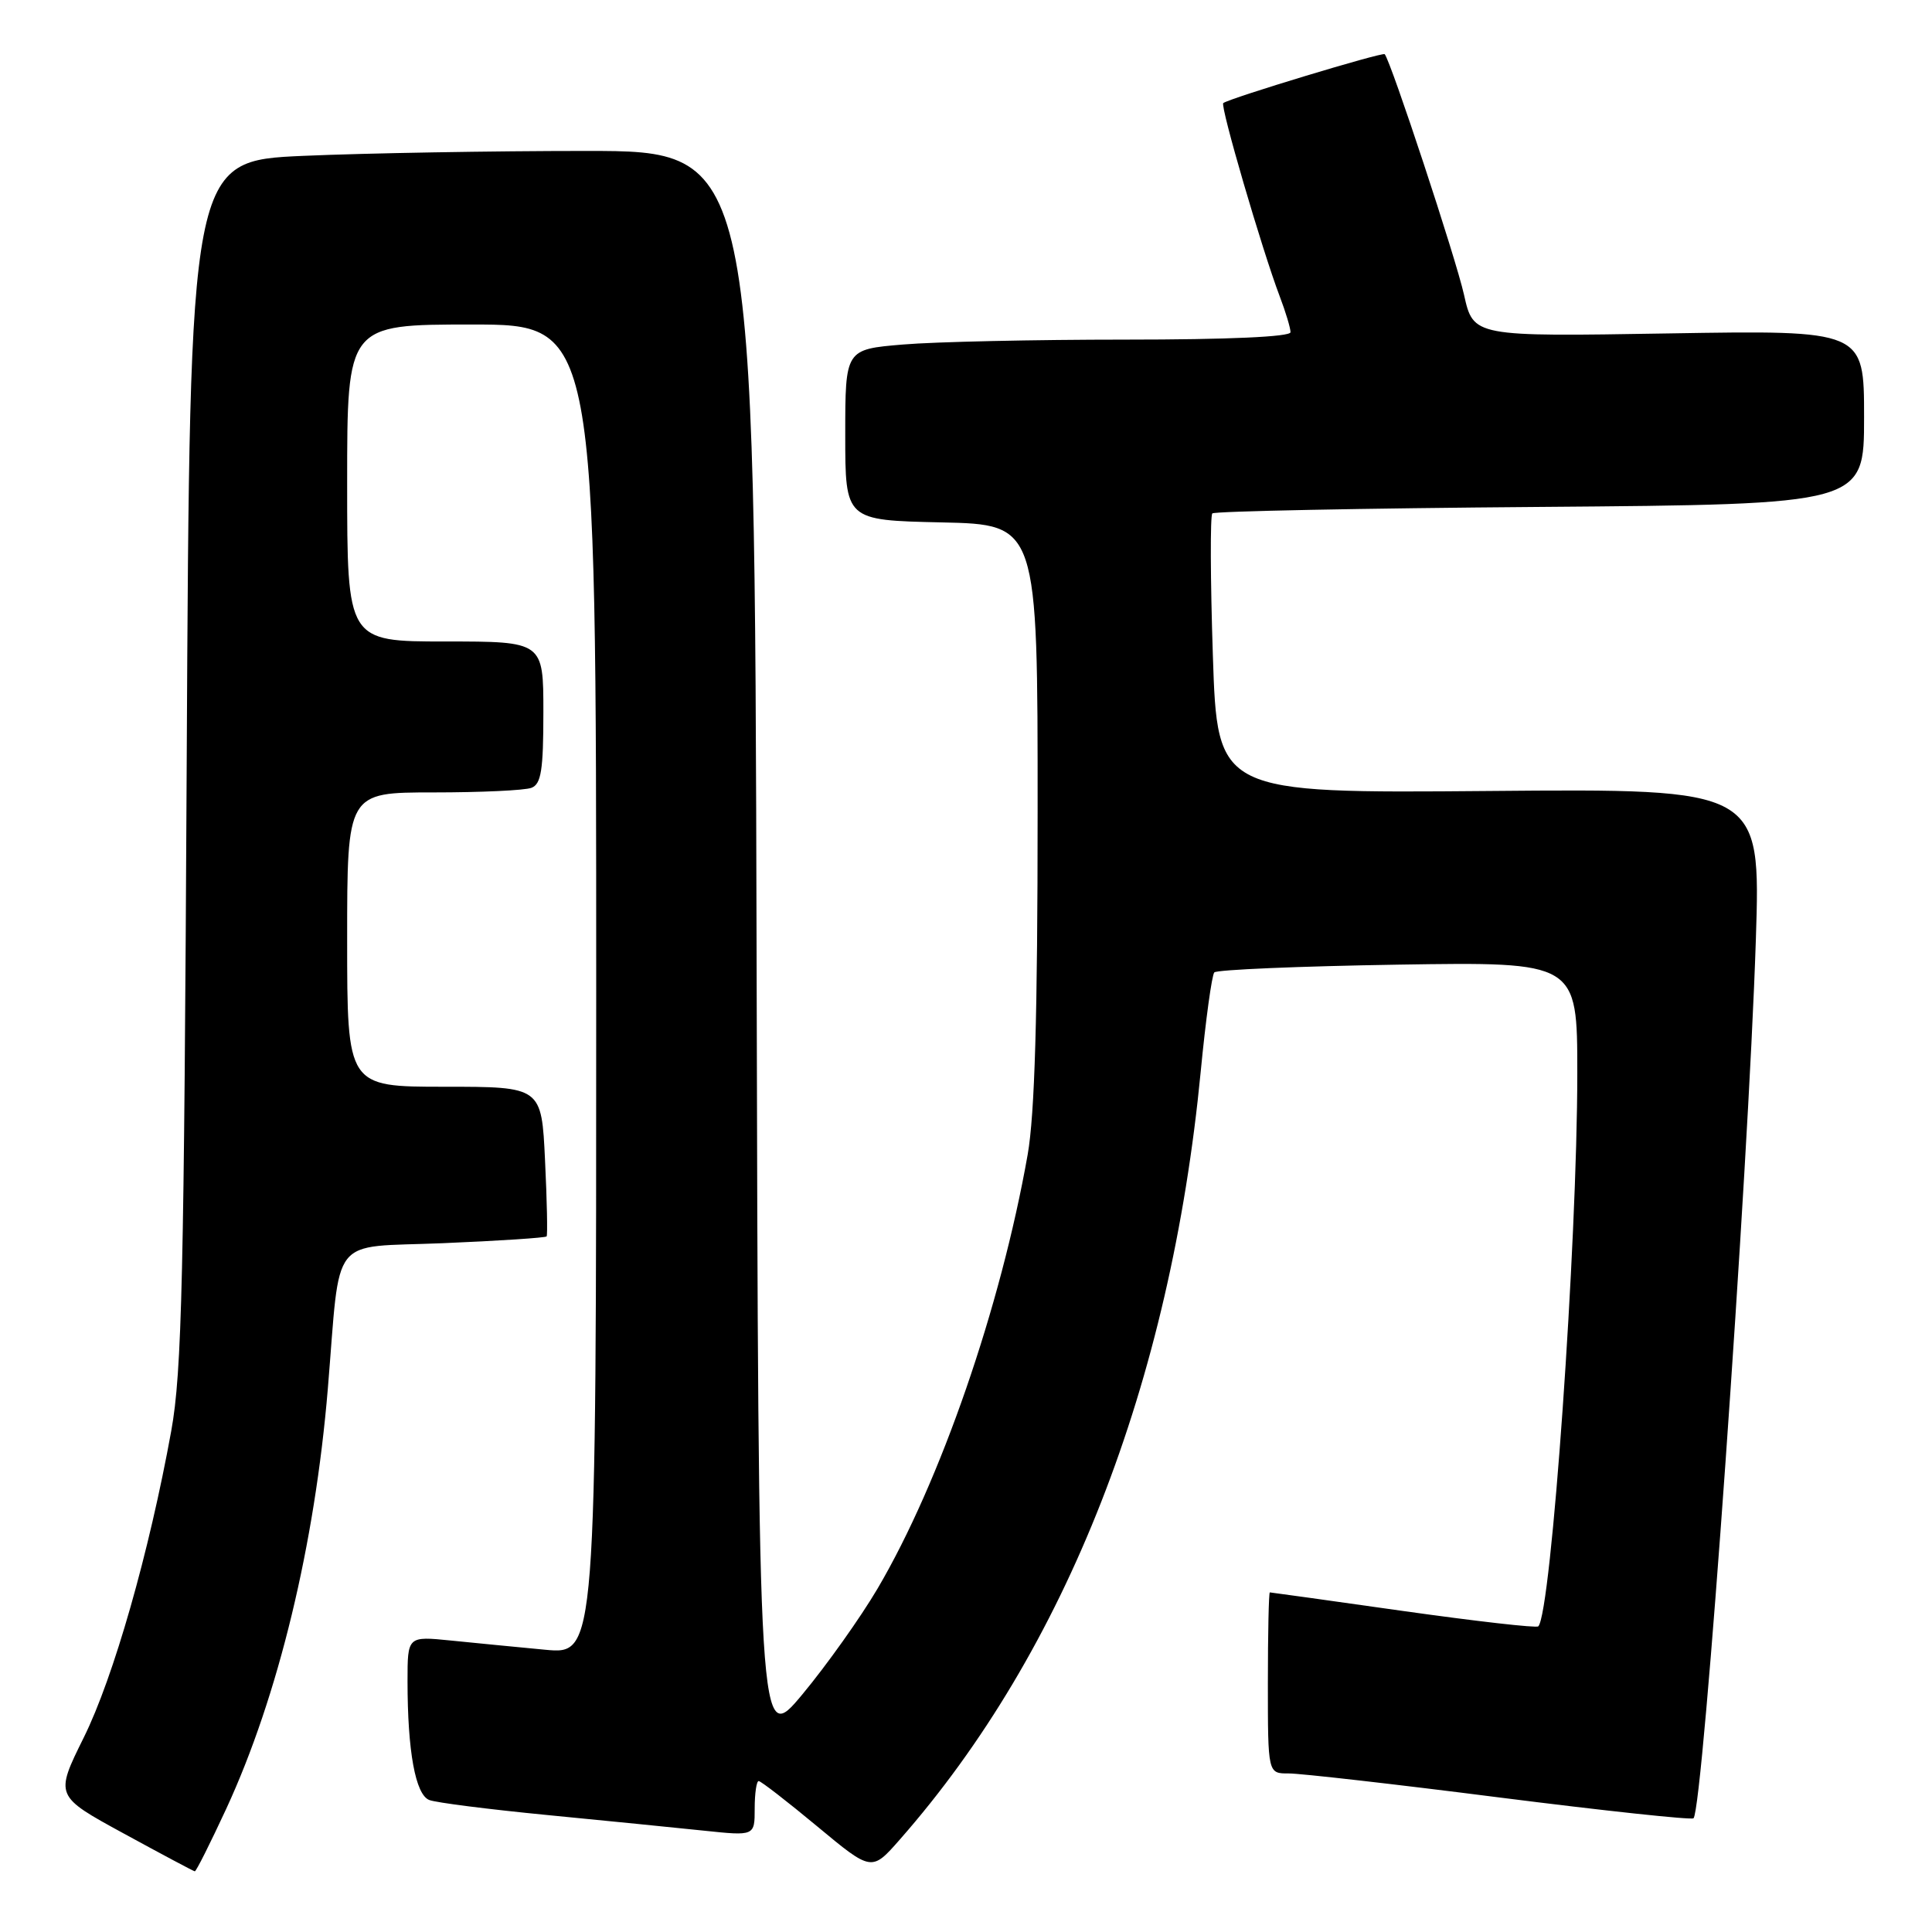 <?xml version="1.0" encoding="UTF-8" standalone="no"?>
<!DOCTYPE svg PUBLIC "-//W3C//DTD SVG 1.1//EN" "http://www.w3.org/Graphics/SVG/1.1/DTD/svg11.dtd" >
<svg xmlns="http://www.w3.org/2000/svg" xmlns:xlink="http://www.w3.org/1999/xlink" version="1.1" viewBox="0 0 256 256">
 <g >
 <path fill="currentColor"
d=" M 29.99 239.65 C 36.87 224.76 41.72 204.68 43.44 184.00 C 45.16 163.27 43.50 165.36 58.67 164.73 C 66.10 164.42 72.29 164.01 72.43 163.83 C 72.57 163.65 72.48 159.11 72.22 153.75 C 71.76 144.00 71.76 144.00 58.88 144.00 C 46.00 144.00 46.00 144.00 46.00 124.50 C 46.00 105.00 46.00 105.00 57.42 105.00 C 63.70 105.00 69.55 104.73 70.42 104.39 C 71.71 103.90 72.00 102.04 72.00 94.39 C 72.00 85.00 72.00 85.00 59.00 85.00 C 46.00 85.00 46.00 85.00 46.00 64.00 C 46.00 43.00 46.00 43.00 62.50 43.00 C 79.00 43.00 79.00 43.00 79.00 131.12 C 79.00 219.23 79.00 219.23 72.25 218.60 C 68.54 218.25 62.91 217.70 59.75 217.38 C 54.00 216.80 54.00 216.80 54.00 222.76 C 54.00 232.07 55.05 237.80 56.88 238.51 C 57.77 238.86 64.80 239.75 72.50 240.50 C 80.20 241.25 89.54 242.18 93.25 242.57 C 100.00 243.28 100.00 243.28 100.00 239.64 C 100.00 237.64 100.24 236.00 100.53 236.00 C 100.82 236.00 104.31 238.70 108.28 242.00 C 115.50 248.00 115.50 248.00 119.23 243.75 C 141.26 218.69 155.10 183.36 159.10 142.00 C 159.76 135.12 160.58 129.21 160.90 128.85 C 161.23 128.49 172.19 128.03 185.25 127.82 C 209.00 127.45 209.00 127.45 209.00 142.19 C 209.00 164.83 205.55 213.78 203.83 215.50 C 203.60 215.74 195.55 214.82 185.96 213.47 C 176.37 212.11 168.40 211.00 168.26 211.00 C 168.12 211.00 168.00 216.40 168.00 223.00 C 168.00 235.00 168.00 235.00 170.75 234.99 C 172.26 234.98 184.85 236.41 198.72 238.18 C 212.60 239.94 224.15 241.18 224.40 240.93 C 225.68 239.65 231.66 155.33 232.66 124.50 C 233.30 104.50 233.30 104.50 197.31 104.81 C 161.31 105.11 161.31 105.11 160.71 86.83 C 160.38 76.78 160.35 68.32 160.64 68.03 C 160.93 67.74 180.48 67.35 204.08 67.17 C 247.00 66.83 247.00 66.83 247.00 55.29 C 247.00 43.75 247.00 43.75 221.12 44.18 C 195.23 44.61 195.23 44.61 193.99 39.06 C 192.93 34.28 184.29 8.09 183.48 7.18 C 183.20 6.87 162.89 13.02 162.09 13.66 C 161.65 14.01 167.21 33.05 169.57 39.27 C 170.36 41.34 171.00 43.48 171.00 44.02 C 171.00 44.63 162.75 45.00 149.15 45.00 C 137.13 45.00 123.86 45.29 119.65 45.65 C 112.00 46.29 112.00 46.29 112.00 57.62 C 112.00 68.94 112.00 68.94 124.75 69.22 C 137.50 69.50 137.50 69.50 137.49 107.50 C 137.49 134.54 137.11 147.66 136.17 153.00 C 132.60 173.22 124.59 196.38 116.28 210.50 C 114.01 214.35 109.53 220.65 106.33 224.50 C 100.50 231.50 100.50 231.50 100.25 125.75 C 99.99 20.00 99.99 20.00 77.65 20.00 C 65.37 20.00 48.53 20.29 40.23 20.65 C 25.15 21.31 25.15 21.31 24.74 100.90 C 24.39 169.33 24.11 181.78 22.69 189.61 C 19.77 205.72 15.04 222.29 11.10 230.23 C 7.27 237.97 7.27 237.97 16.38 242.94 C 21.40 245.68 25.64 247.94 25.81 247.96 C 25.99 247.98 27.86 244.24 29.99 239.65 Z "/>
</g>
</svg>